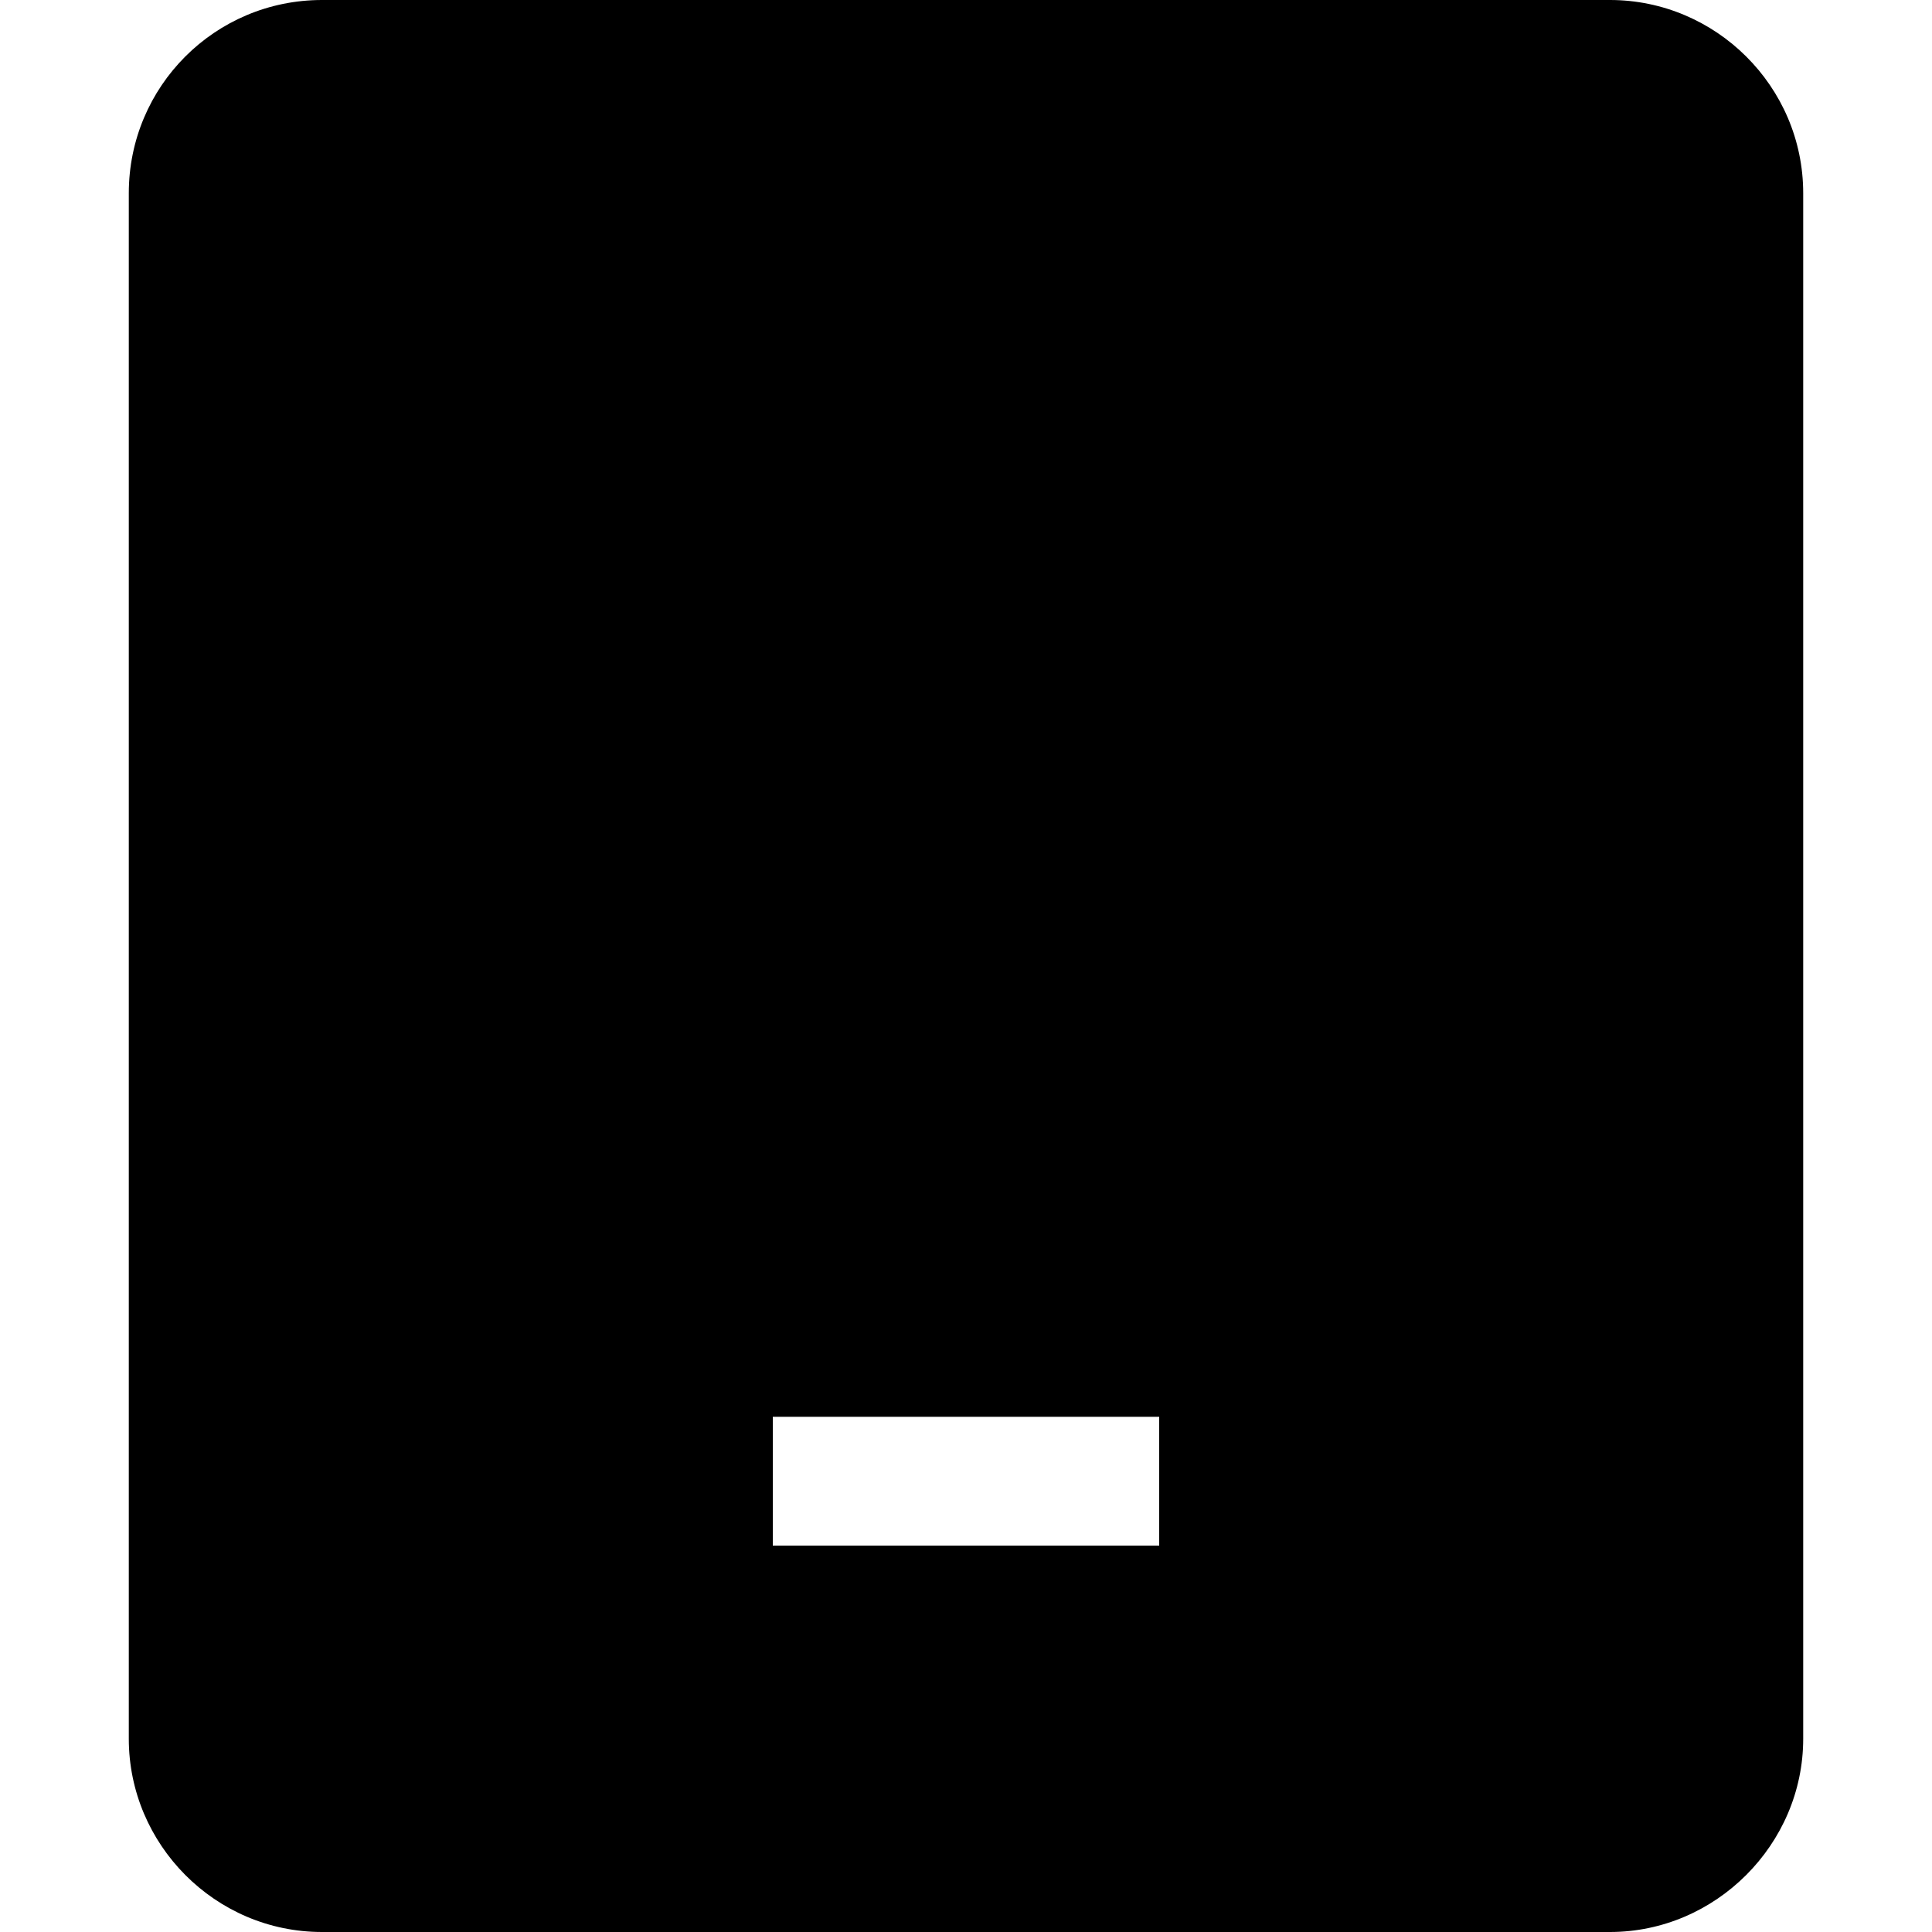 <svg viewBox="0 0 15 15" xmlns="http://www.w3.org/2000/svg"><path fill-rule="evenodd" d="M1 1.5C1 .67 1.67 0 2.5 0h10c.82 0 1.5.67 1.5 1.5v12c0 .82-.68 1.5-1.5 1.5h-10c-.83 0-1.5-.68-1.5-1.5v-12ZM6 12h3v-1H6v1Z"/></svg>